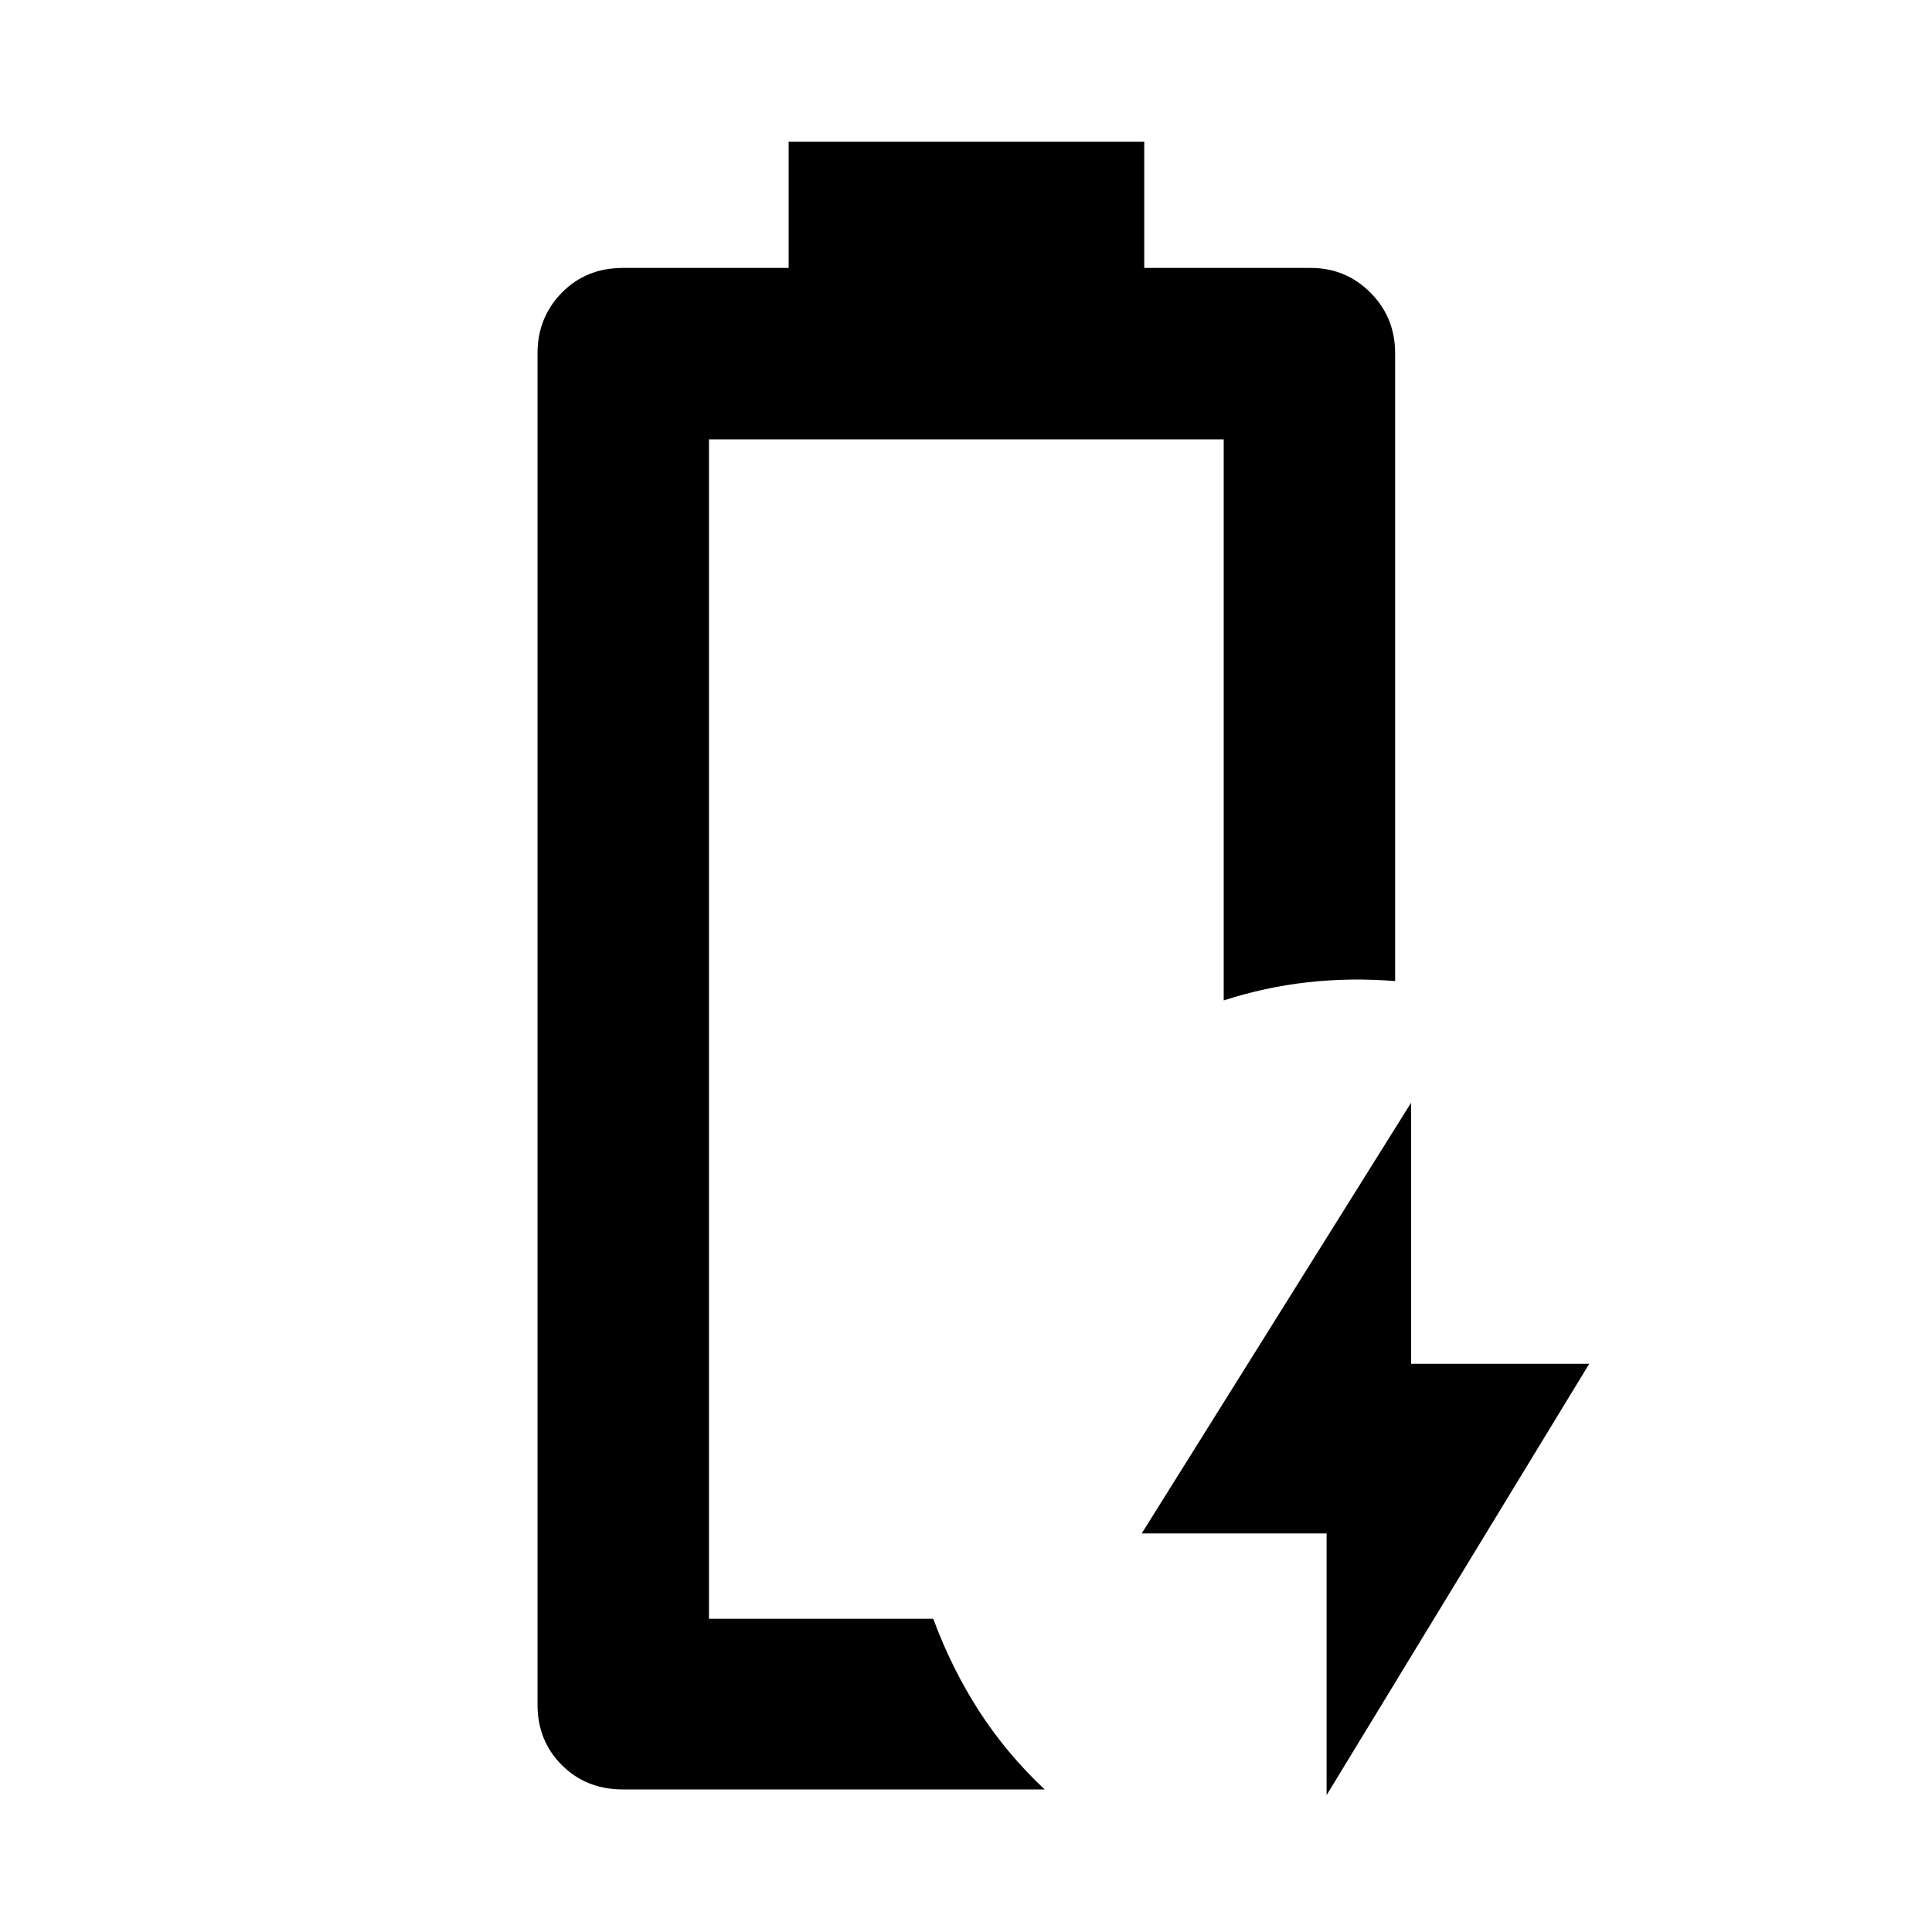 <svg xmlns="http://www.w3.org/2000/svg" height="40" viewBox="0 -960 960 960" width="40"><path d="M659.18-68.01v-130.02h-91.87l133.84-214.01v129.69h88.54L659.18-68.01Zm-306.9-87.64Zm-42.74 84.81q-18.27 0-30.36-12.09t-12.09-29.98v-671.51q0-17.85 12.09-30.15 12.09-12.3 30.36-12.3h82.33v-62.67h176.7v62.67h82.7q17.46 0 29.71 12.3 12.26 12.3 12.26 30.15v311.91q-22.09-1.78-43.41.59-21.31 2.38-41.78 9.03v-278.79H352.28v586.03h111.44q9.16 24.75 22.79 45.88 13.64 21.14 32.58 38.93H309.54Z"/></svg>